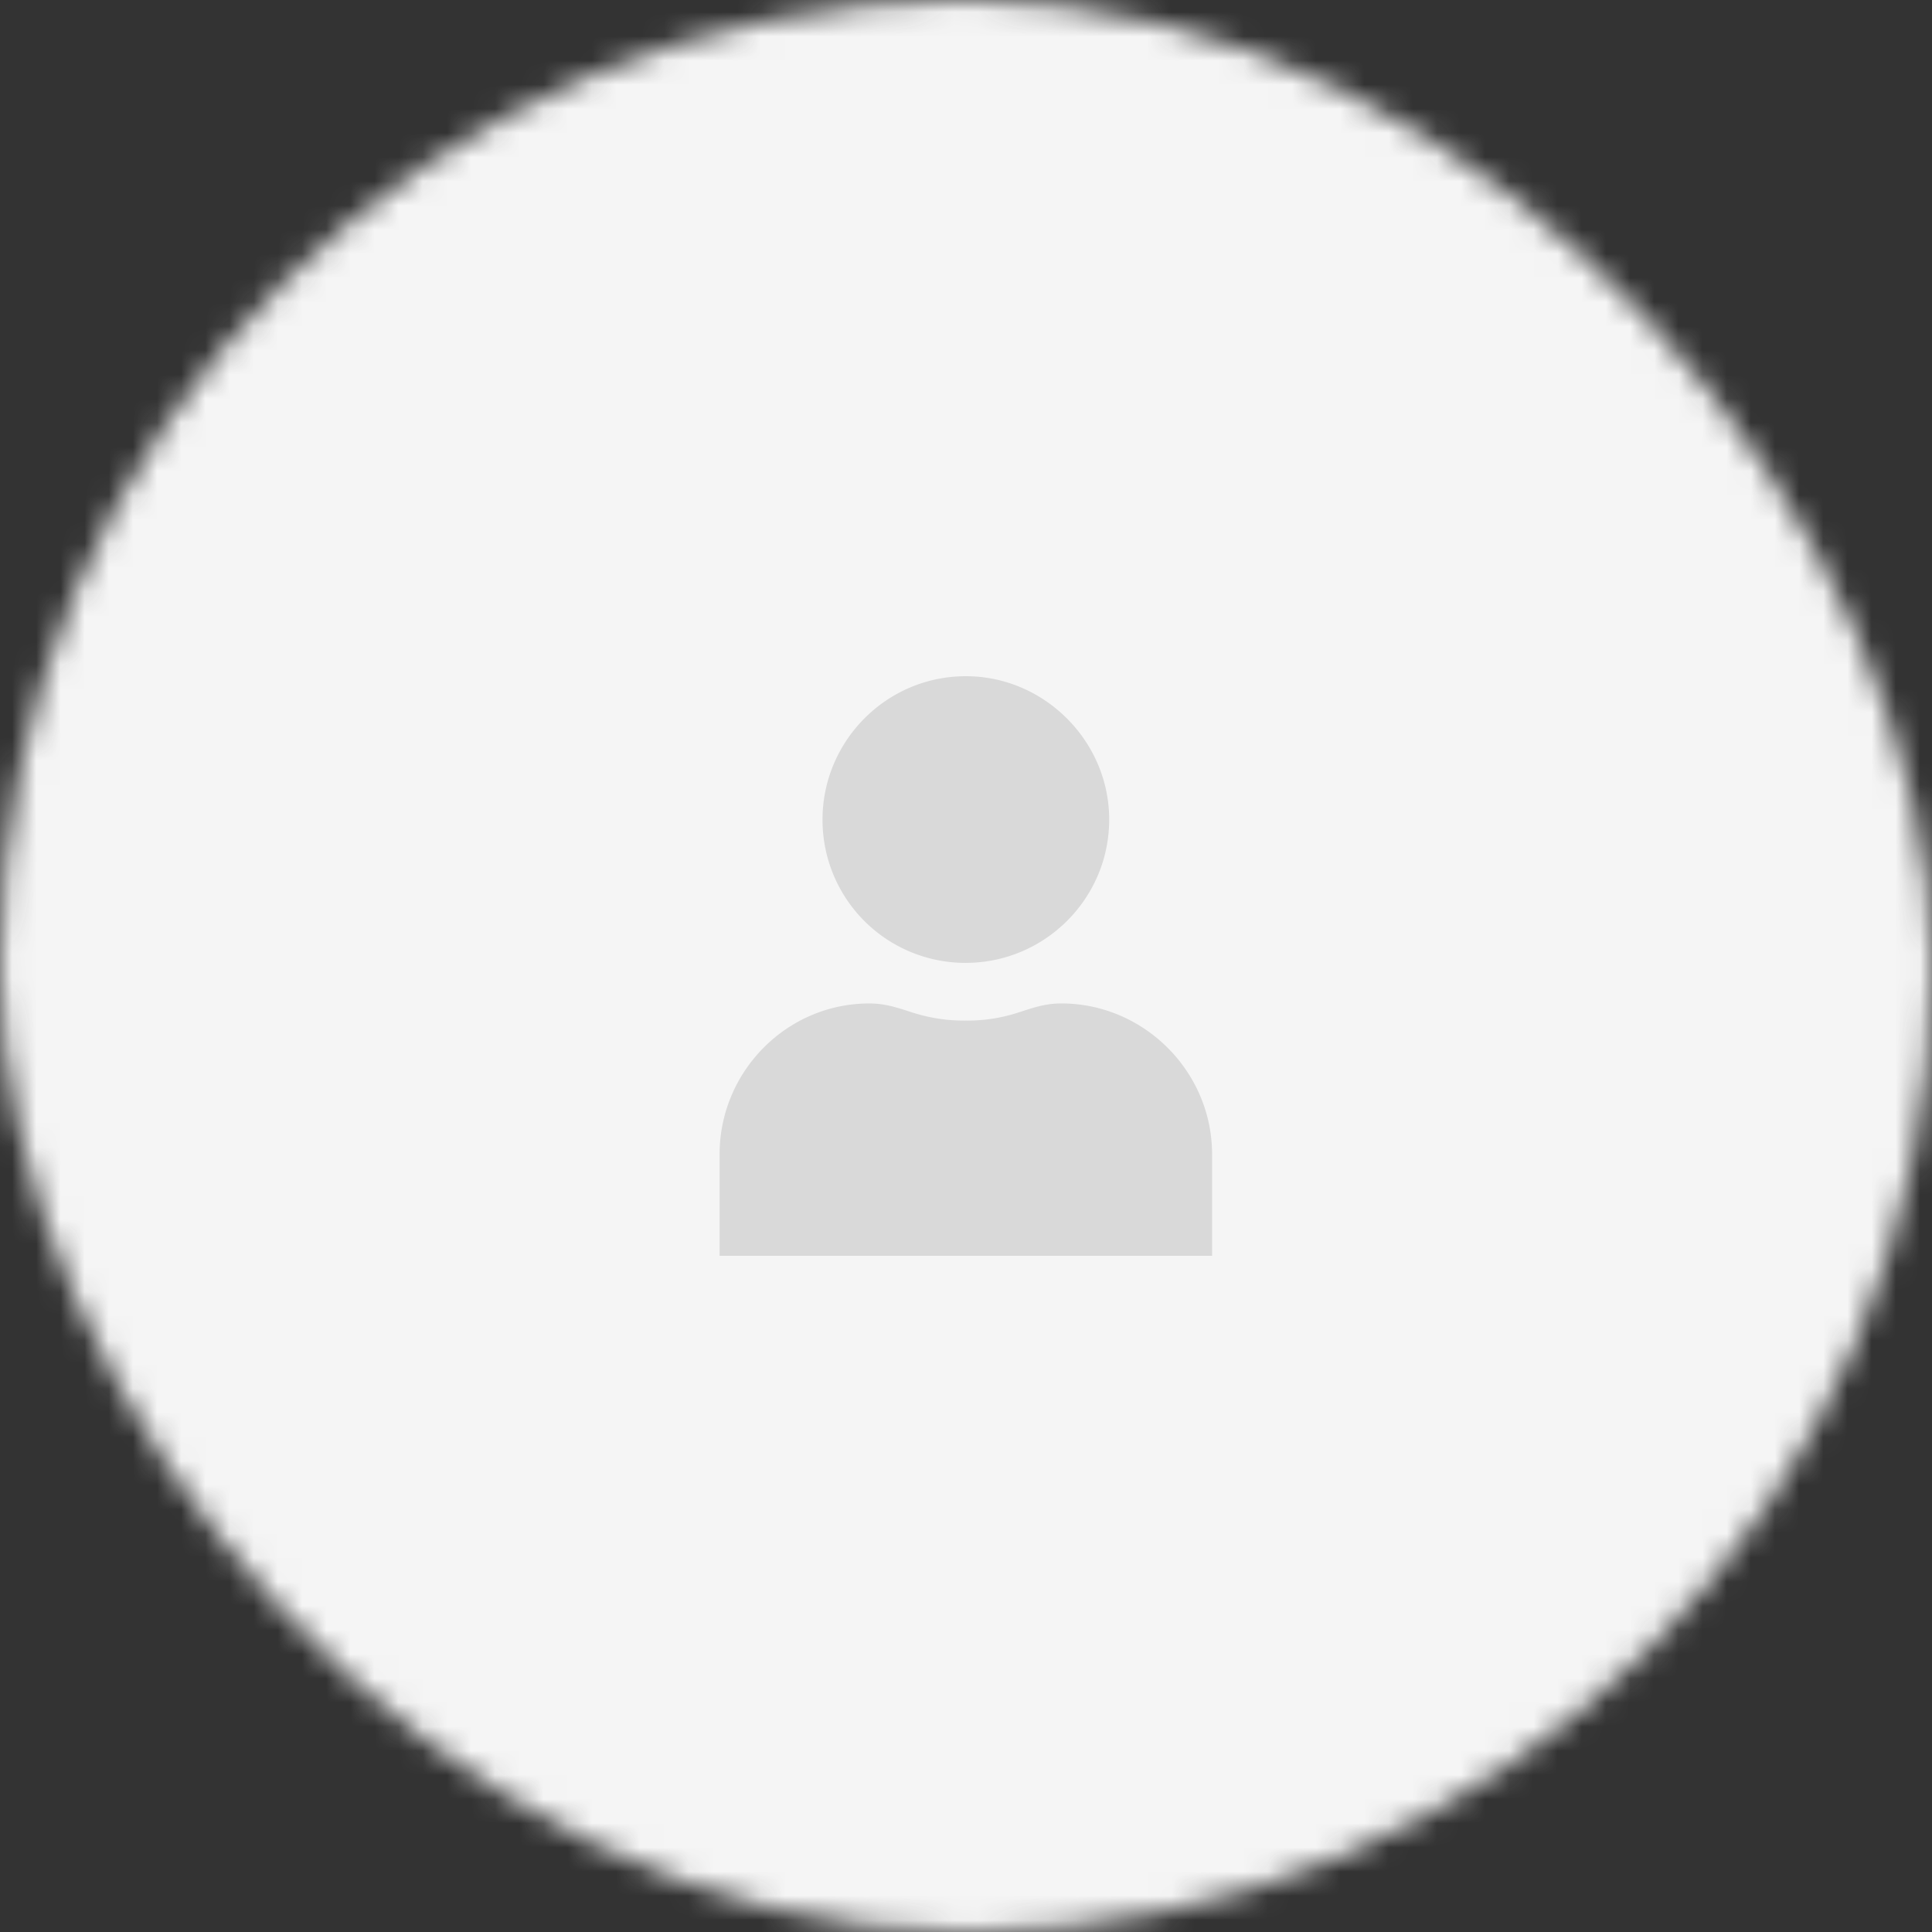 <svg width="80" height="80" fill="none" xmlns="http://www.w3.org/2000/svg"><rect width="100%" height="100%" fill="#333333" stroke="none"/><mask id="mask0_737_176" style="mask-type:alpha" maskUnits="userSpaceOnUse" x="0" y="0" width="80" height="80"><rect width="80" height="80" rx="40" fill="#E5E5E5"/></mask><g mask="url(#mask0_737_176)"><path fill="#F5F5F5" d="M0 0h80v80H0z"/><path fill-rule="evenodd" clip-rule="evenodd" d="M43.945 41.55c-.608 0-1.075.15-1.554.304l-.197.063a6.748 6.748 0 01-2.2.343 6.936 6.936 0 01-2.239-.343l-.207-.066c-.48-.153-.945-.3-1.55-.3-3.427 0-6.201 2.823-6.201 6.245V52H50.19v-4.204c0-3.425-2.82-6.246-6.246-6.246zm-3.951-1.68c3.246 0 5.935-2.642 5.935-5.935 0-3.247-2.688-5.935-5.935-5.935-3.293 0-5.935 2.69-5.935 5.935a5.918 5.918 0 005.935 5.936z" fill="#D9D9D9"/></g></svg>